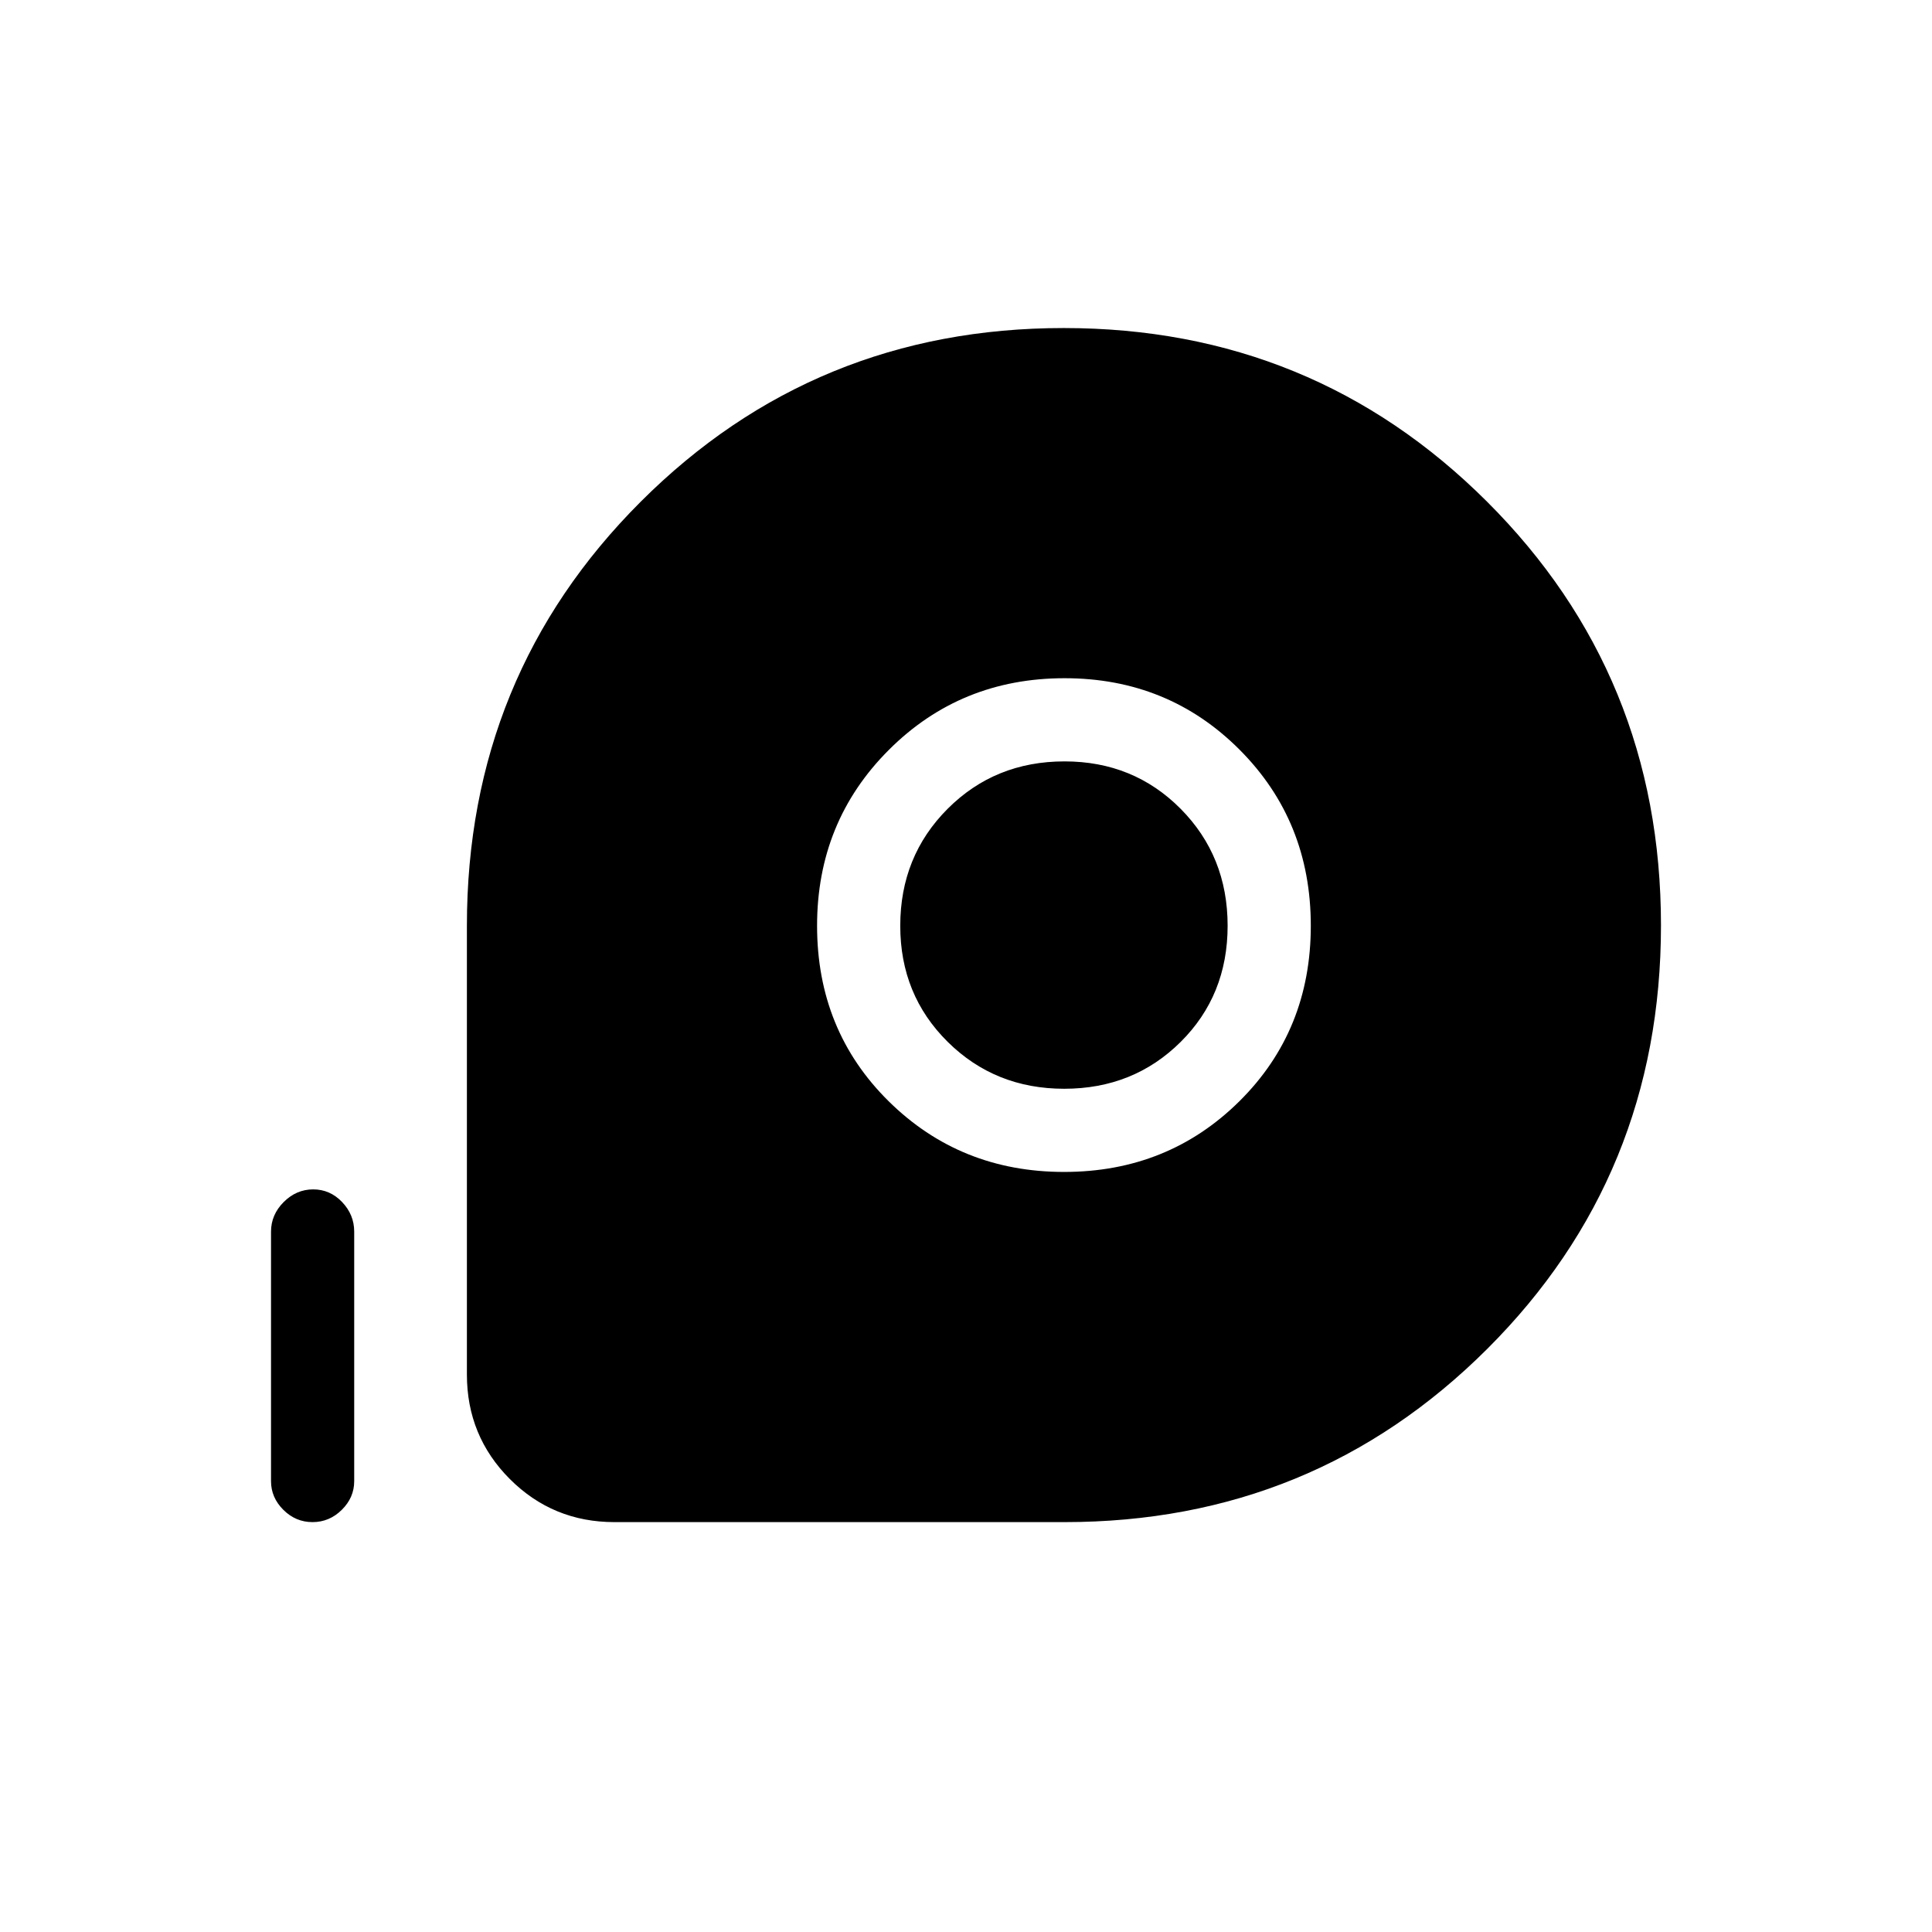 <svg xmlns="http://www.w3.org/2000/svg" height="40" viewBox="0 -960 960 960" width="40"><path d="M529-203.67H305.33q-30.58 0-51.96-21.37Q232-246.42 232-277v-223q0-124.38 86.35-210.69Q404.71-797 528.57-797t210.31 86.25q86.45 86.26 86.45 210.55 0 124.3-86.28 210.41-86.29 86.12-210.05 86.12Zm-.24-174q51.63 0 87.1-35.14 35.47-35.14 35.47-87.19t-35.44-87.53Q580.45-623 529-623q-51.73 0-87.36 35.64Q406-551.73 406-500q0 52.05 35.56 87.19 35.57 35.14 87.2 35.14Zm.04-41.33q-34.38 0-57.93-23.34-23.54-23.33-23.54-57.62 0-34.57 23.53-58.14t58.1-23.57q34.29 0 57.67 23.54Q610-534.58 610-500t-23.4 57.79Q563.19-419 528.8-419ZM155.29-203.67q-8.38 0-14.5-6.11-6.12-6.1-6.12-14.22v-124q0-8.4 6.28-14.7 6.29-6.3 14.67-6.3 8.38 0 14.38 6.3t6 14.7v124q0 8.12-6.16 14.22-6.17 6.11-14.55 6.11Z"/></svg>